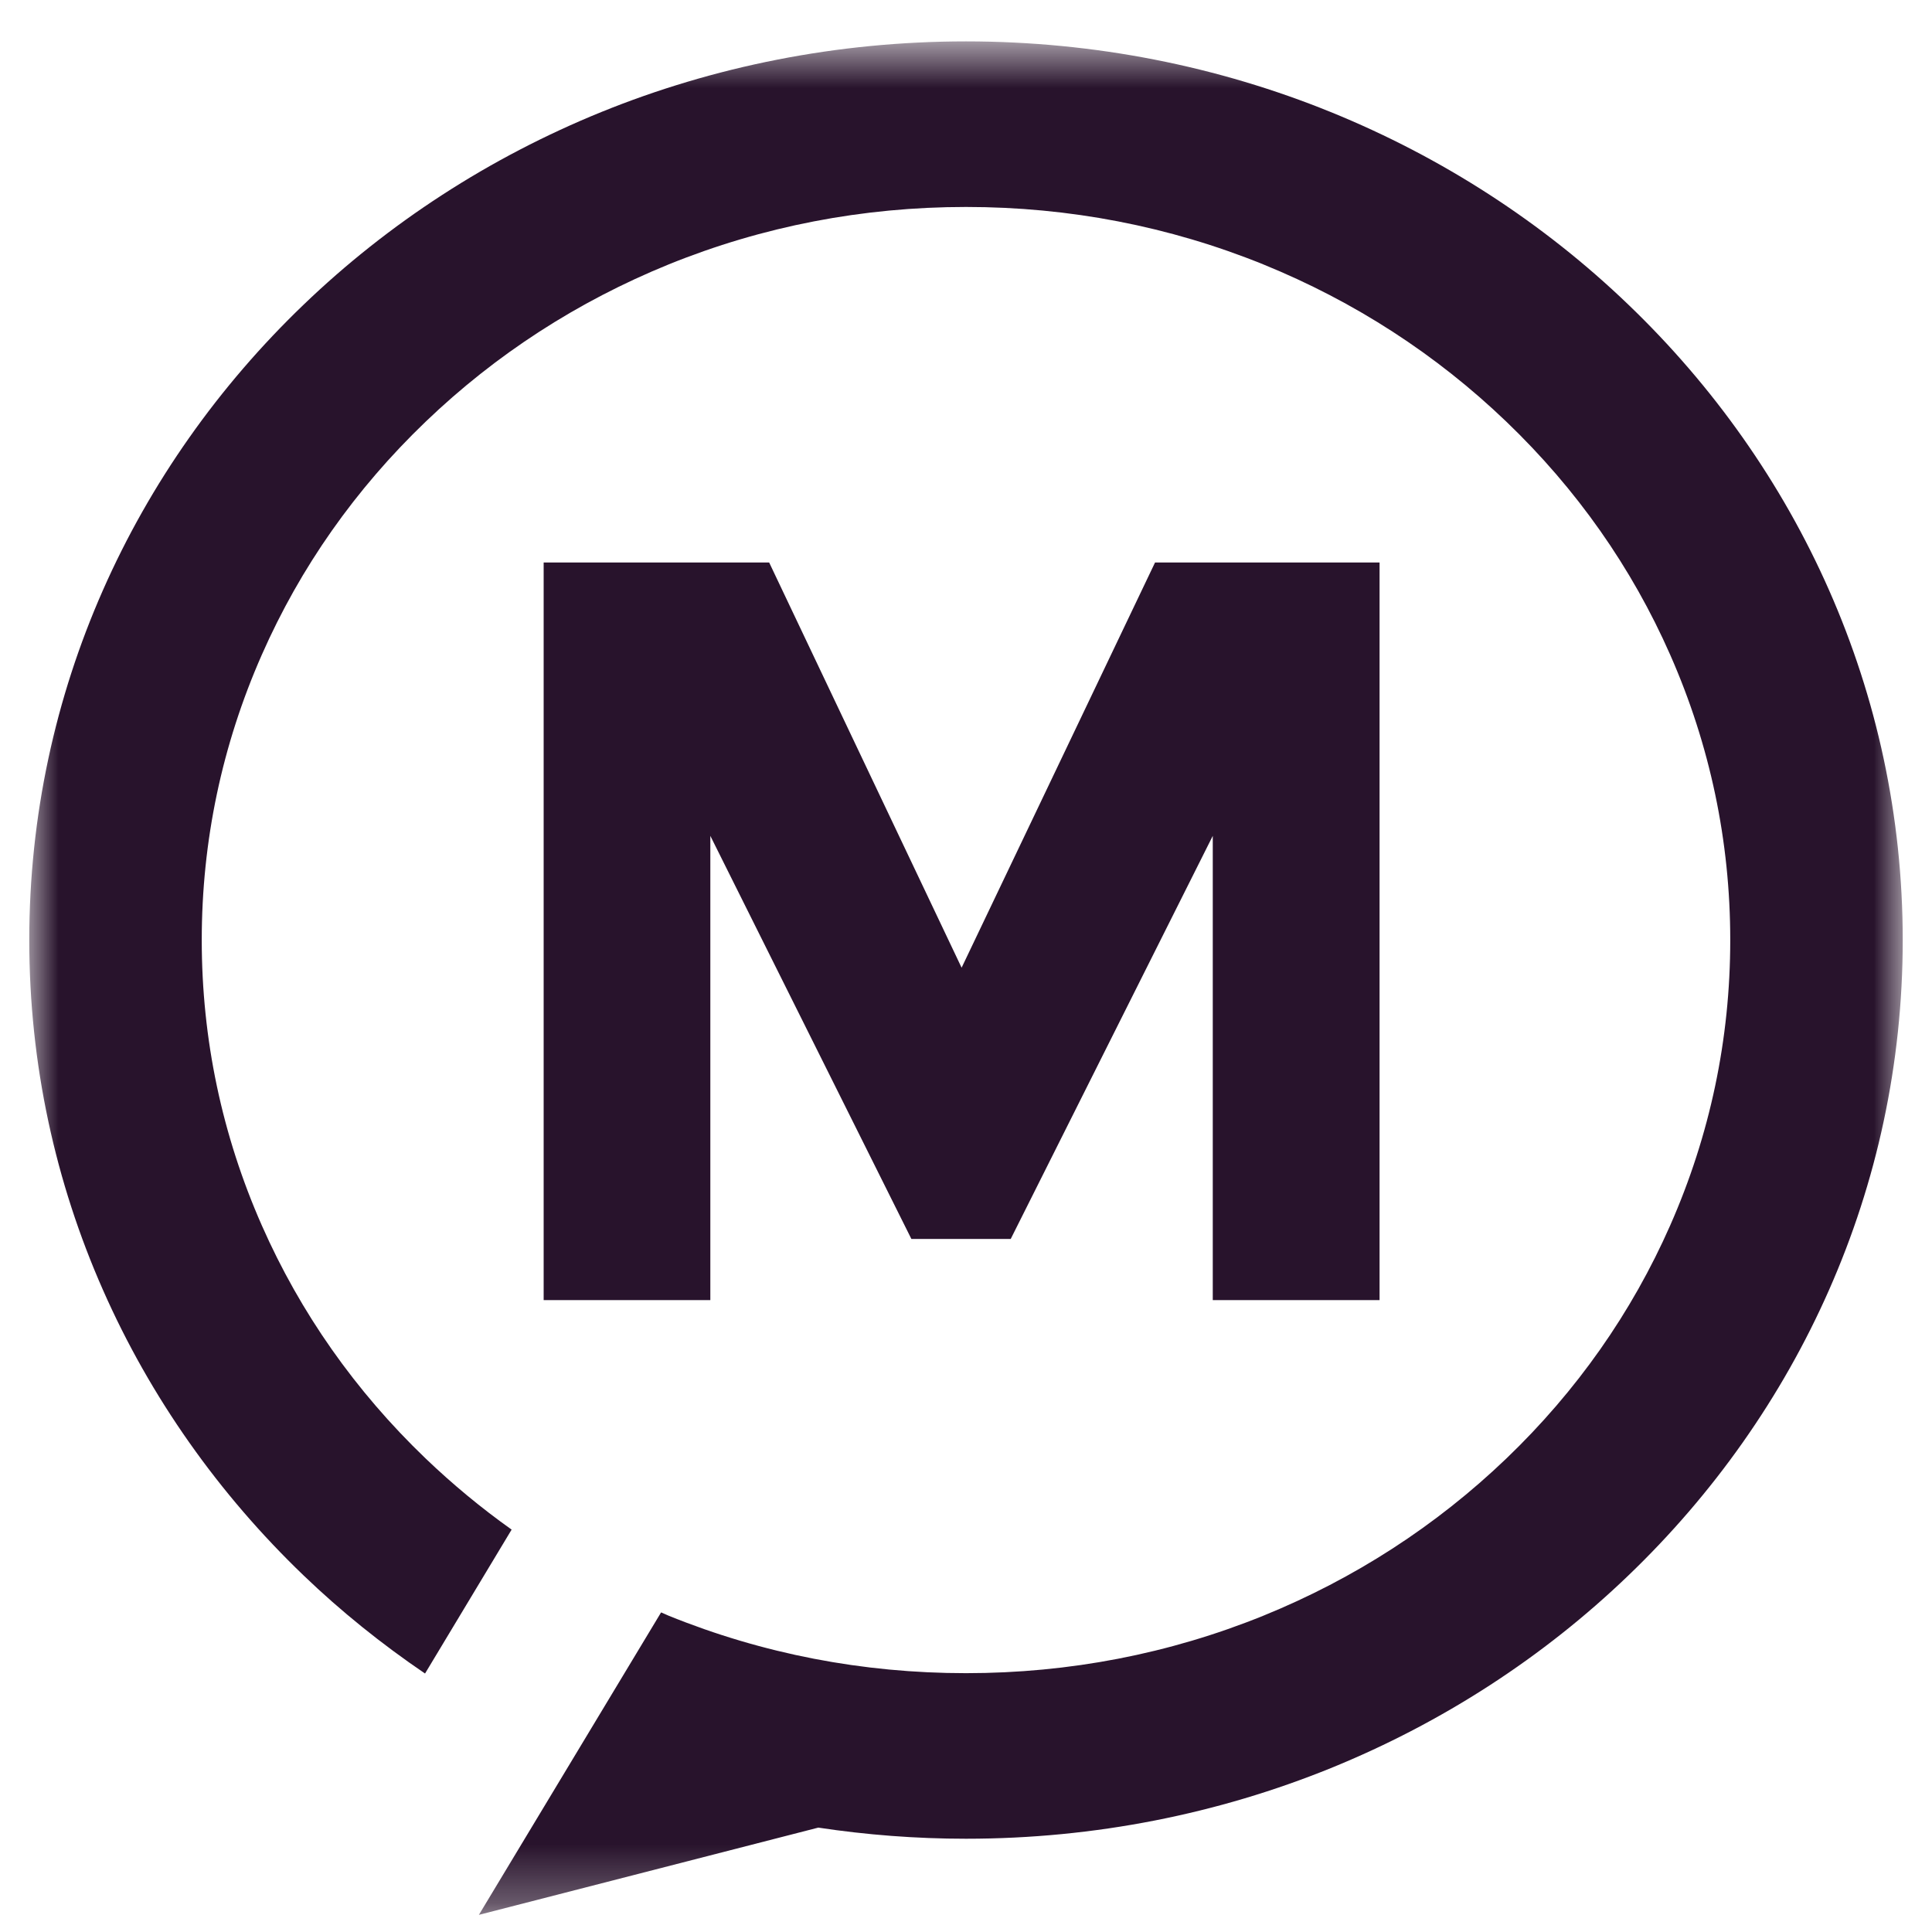 <svg width="32" height="32" viewBox="0 0 32 33" fill="none" xmlns="http://www.w3.org/2000/svg">
    <path fill-rule="evenodd" clip-rule="evenodd"
        d="M20.215 14.277L16.764 21.162H15.067L11.633 14.277V22.207H8.786V9.608H12.638L15.925 16.529L19.229 9.608H23.064V22.207H20.215V14.277Z"
        fill="#28132C" />
    <mask id="mask0_732_622" style="mask-type:luminance" maskUnits="userSpaceOnUse" x="0" y="0"
        width="32" height="33">
        <path d="M0 0.707H32V32.706H0V0.707Z" fill="white" />
    </mask>
    <g mask="url(#mask0_732_622)">
        <path fill-rule="evenodd" clip-rule="evenodd"
            d="M7.68 32.707L13.477 31.217C14.3 31.341 15.141 31.407 16 31.407C18.209 31.407 20.315 30.978 22.228 30.202C24.143 29.424 25.867 28.301 27.313 26.911C28.761 25.522 29.933 23.868 30.742 22.032C31.553 20.195 32 18.176 32 16.057C32 13.938 31.553 11.919 30.742 10.081C29.933 8.246 28.761 6.592 27.313 5.203C25.867 3.813 24.143 2.691 22.228 1.913C20.315 1.137 18.209 0.707 16 0.707C13.791 0.707 11.685 1.137 9.772 1.913C7.858 2.691 6.134 3.813 4.687 5.203C3.239 6.592 2.067 8.246 1.258 10.081C0.447 11.919 0 13.938 0 16.057C0 18.176 0.447 20.195 1.258 22.032C2.067 23.868 3.239 25.522 4.687 26.911C5.325 27.524 6.021 28.083 6.76 28.585L8.239 26.127C7.721 25.759 7.232 25.354 6.77 24.912C5.57 23.761 4.629 22.422 3.972 20.931C3.292 19.389 2.946 17.749 2.946 16.057C2.946 14.366 3.292 12.726 3.972 11.184C4.629 9.692 5.57 8.354 6.77 7.203C7.97 6.052 9.367 5.149 10.92 4.517C12.527 3.865 14.237 3.535 16 3.535C17.763 3.535 19.473 3.865 21.08 4.517C22.633 5.149 24.03 6.052 25.23 7.203C26.43 8.354 27.371 9.692 28.028 11.184C28.708 12.726 29.054 14.366 29.054 16.057C29.054 17.749 28.708 19.389 28.028 20.931C27.371 22.422 26.43 23.761 25.23 24.912C24.03 26.062 22.633 26.966 21.08 27.597C19.473 28.249 17.763 28.579 16 28.579C14.237 28.579 12.527 28.249 10.92 27.597C10.876 27.579 10.835 27.558 10.792 27.541L7.68 32.707Z"
            fill="#28132C" />
    </g>
</svg>